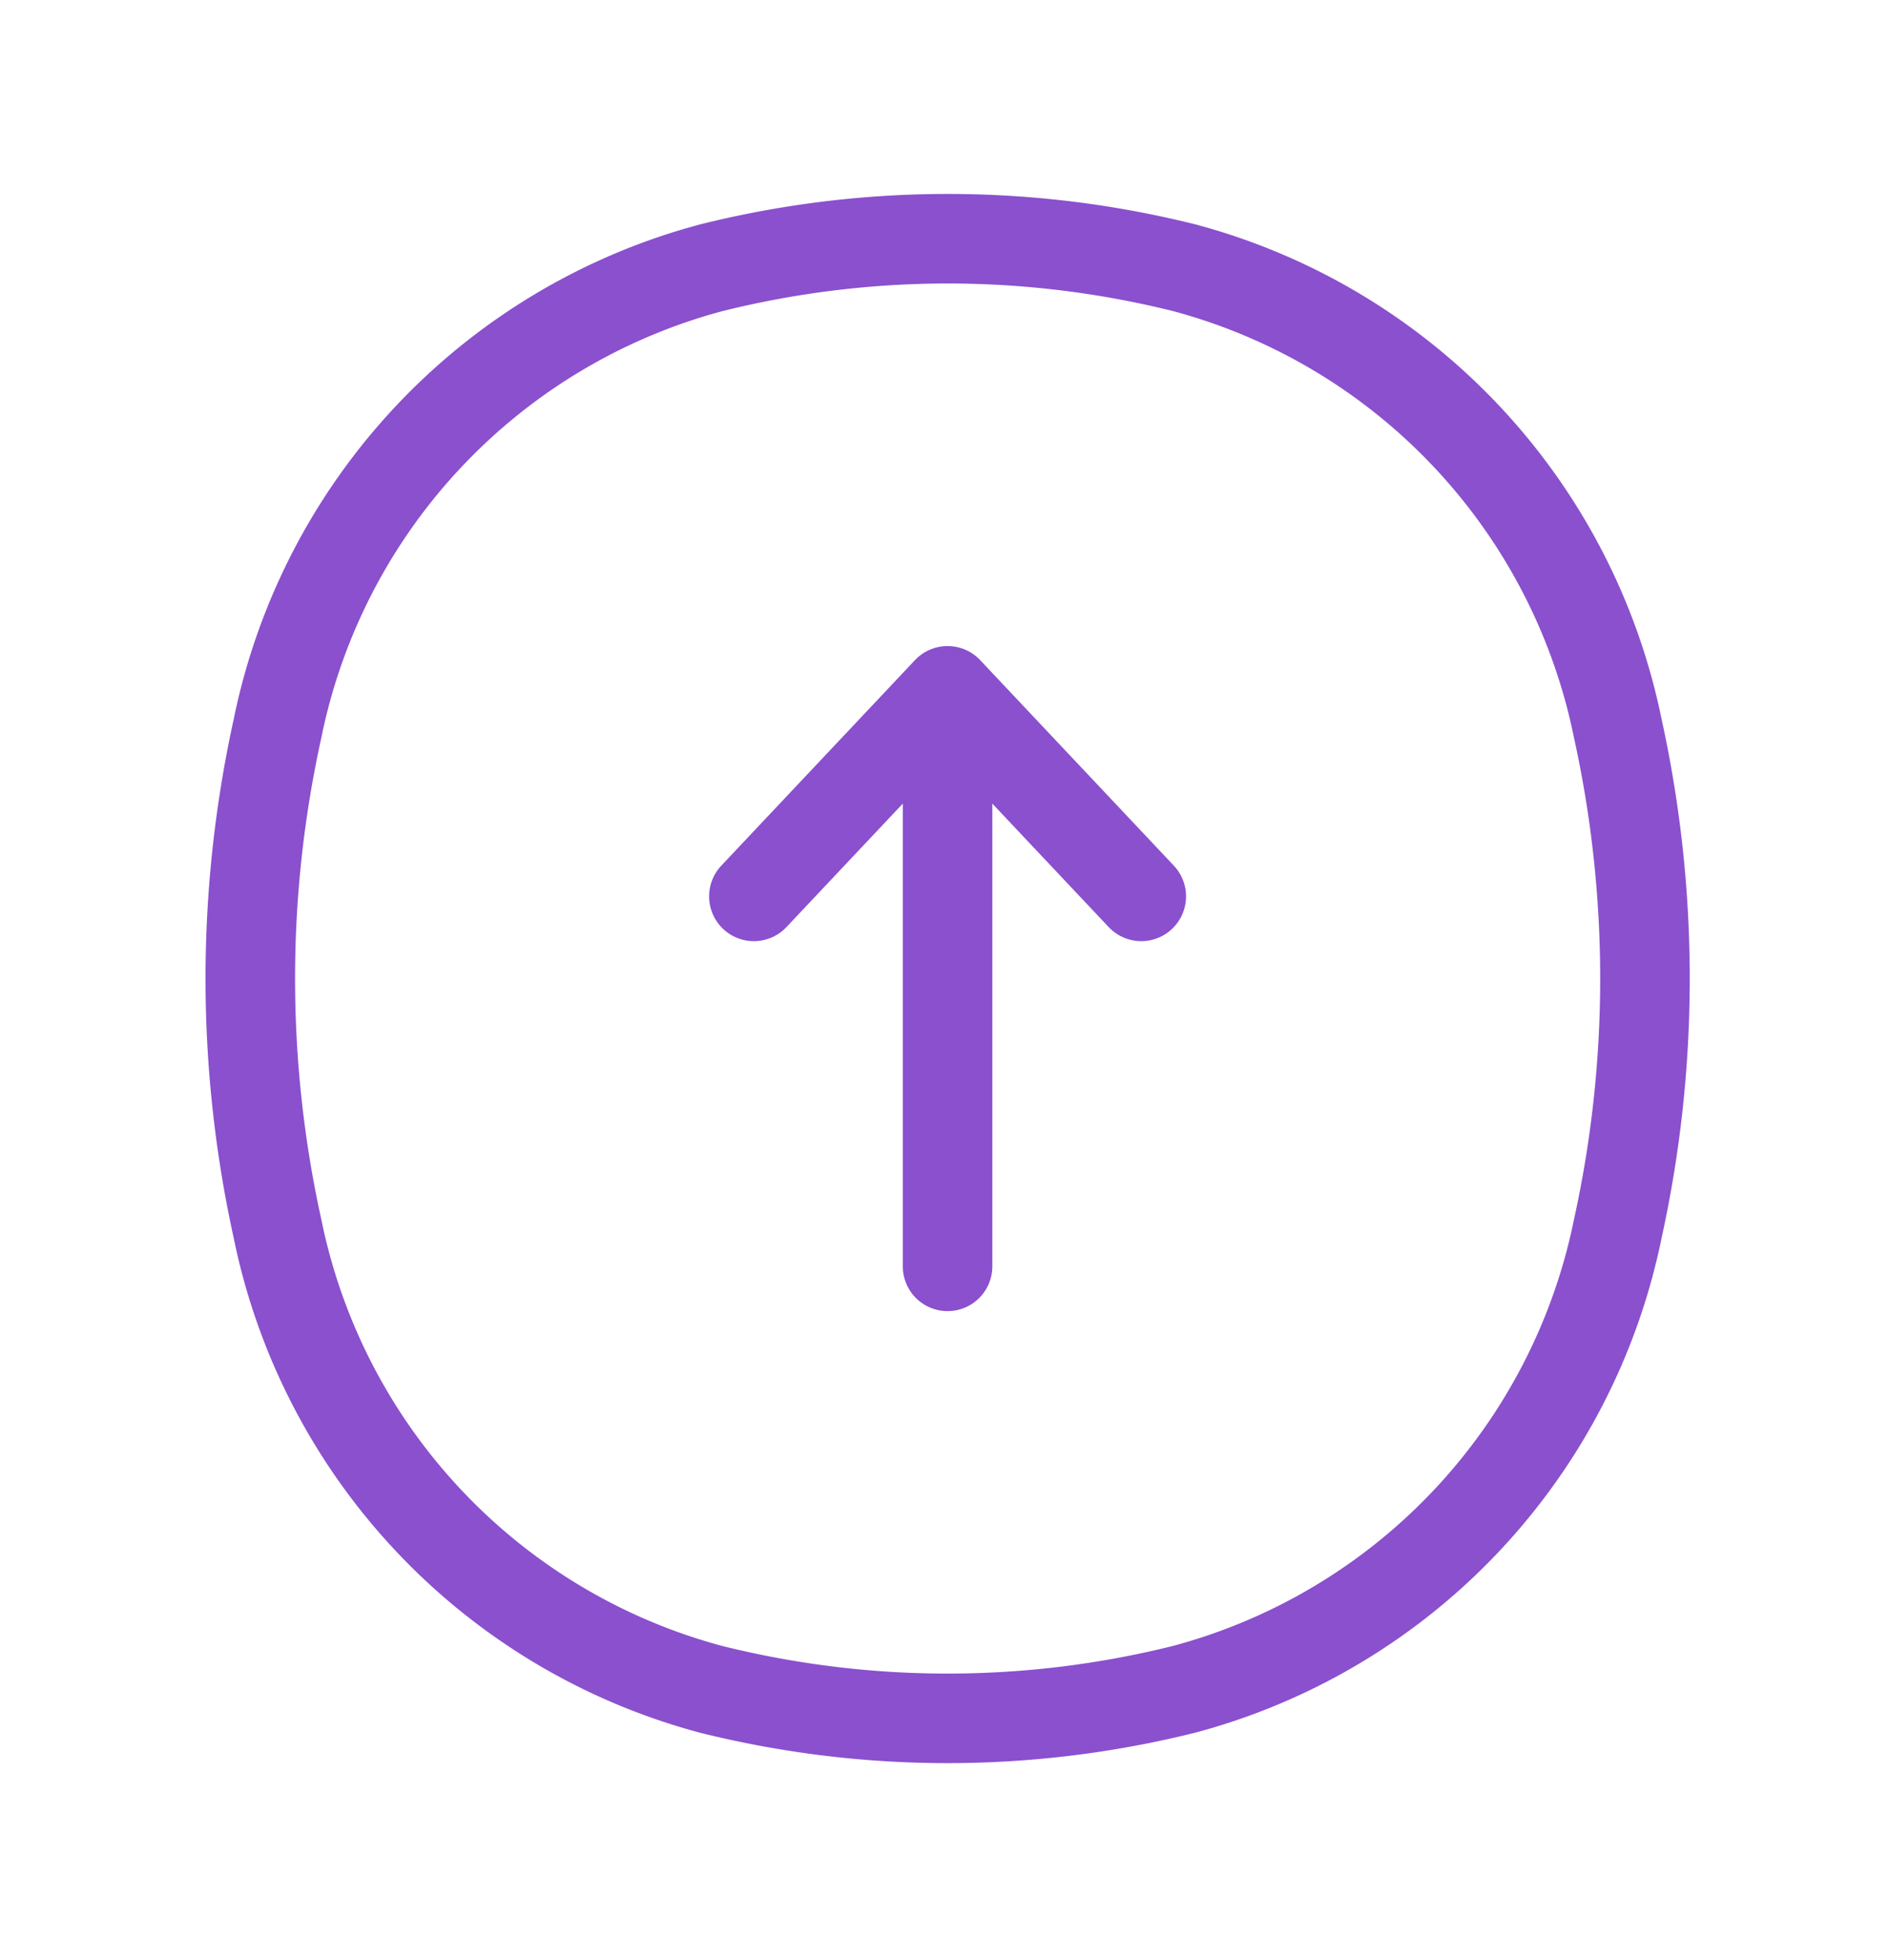 <svg id="Arrow---Top" xmlns="http://www.w3.org/2000/svg" width="42.189" height="43.777" viewBox="0 0 42.189 43.777">
  <rect id="사각형_21" data-name="사각형 21" width="42.189" height="43.777" fill="none"/>
  <g id="그룹_27" data-name="그룹 27" transform="translate(5.59 5.331)">
    <g id="그룹_26" data-name="그룹 26">
      <path id="패스_8" data-name="패스 8" d="M3.611,13.925A13.417,13.417,0,0,1,13.3,3.648a21.838,21.838,0,0,1,10.555,0,13.417,13.417,0,0,1,9.684,10.277,26.018,26.018,0,0,1,0,11.2A13.417,13.417,0,0,1,23.85,35.4a21.837,21.837,0,0,1-10.555,0A13.417,13.417,0,0,1,3.611,25.126a25.984,25.984,0,0,1,0-11.2Z" transform="translate(-3 -3)" fill="none" stroke="#8a50ce" stroke-width="2"/>
      <path id="패스_9" data-name="패스 9" d="M13.826,21.354V8.5m0,0L9.5,13.091M13.826,8.5l4.326,4.591" transform="translate(1.747 1.598)" fill="none" stroke="#8a50ce" stroke-linecap="round" stroke-linejoin="round" stroke-width="2"/>
    </g>
  </g>
</svg>
